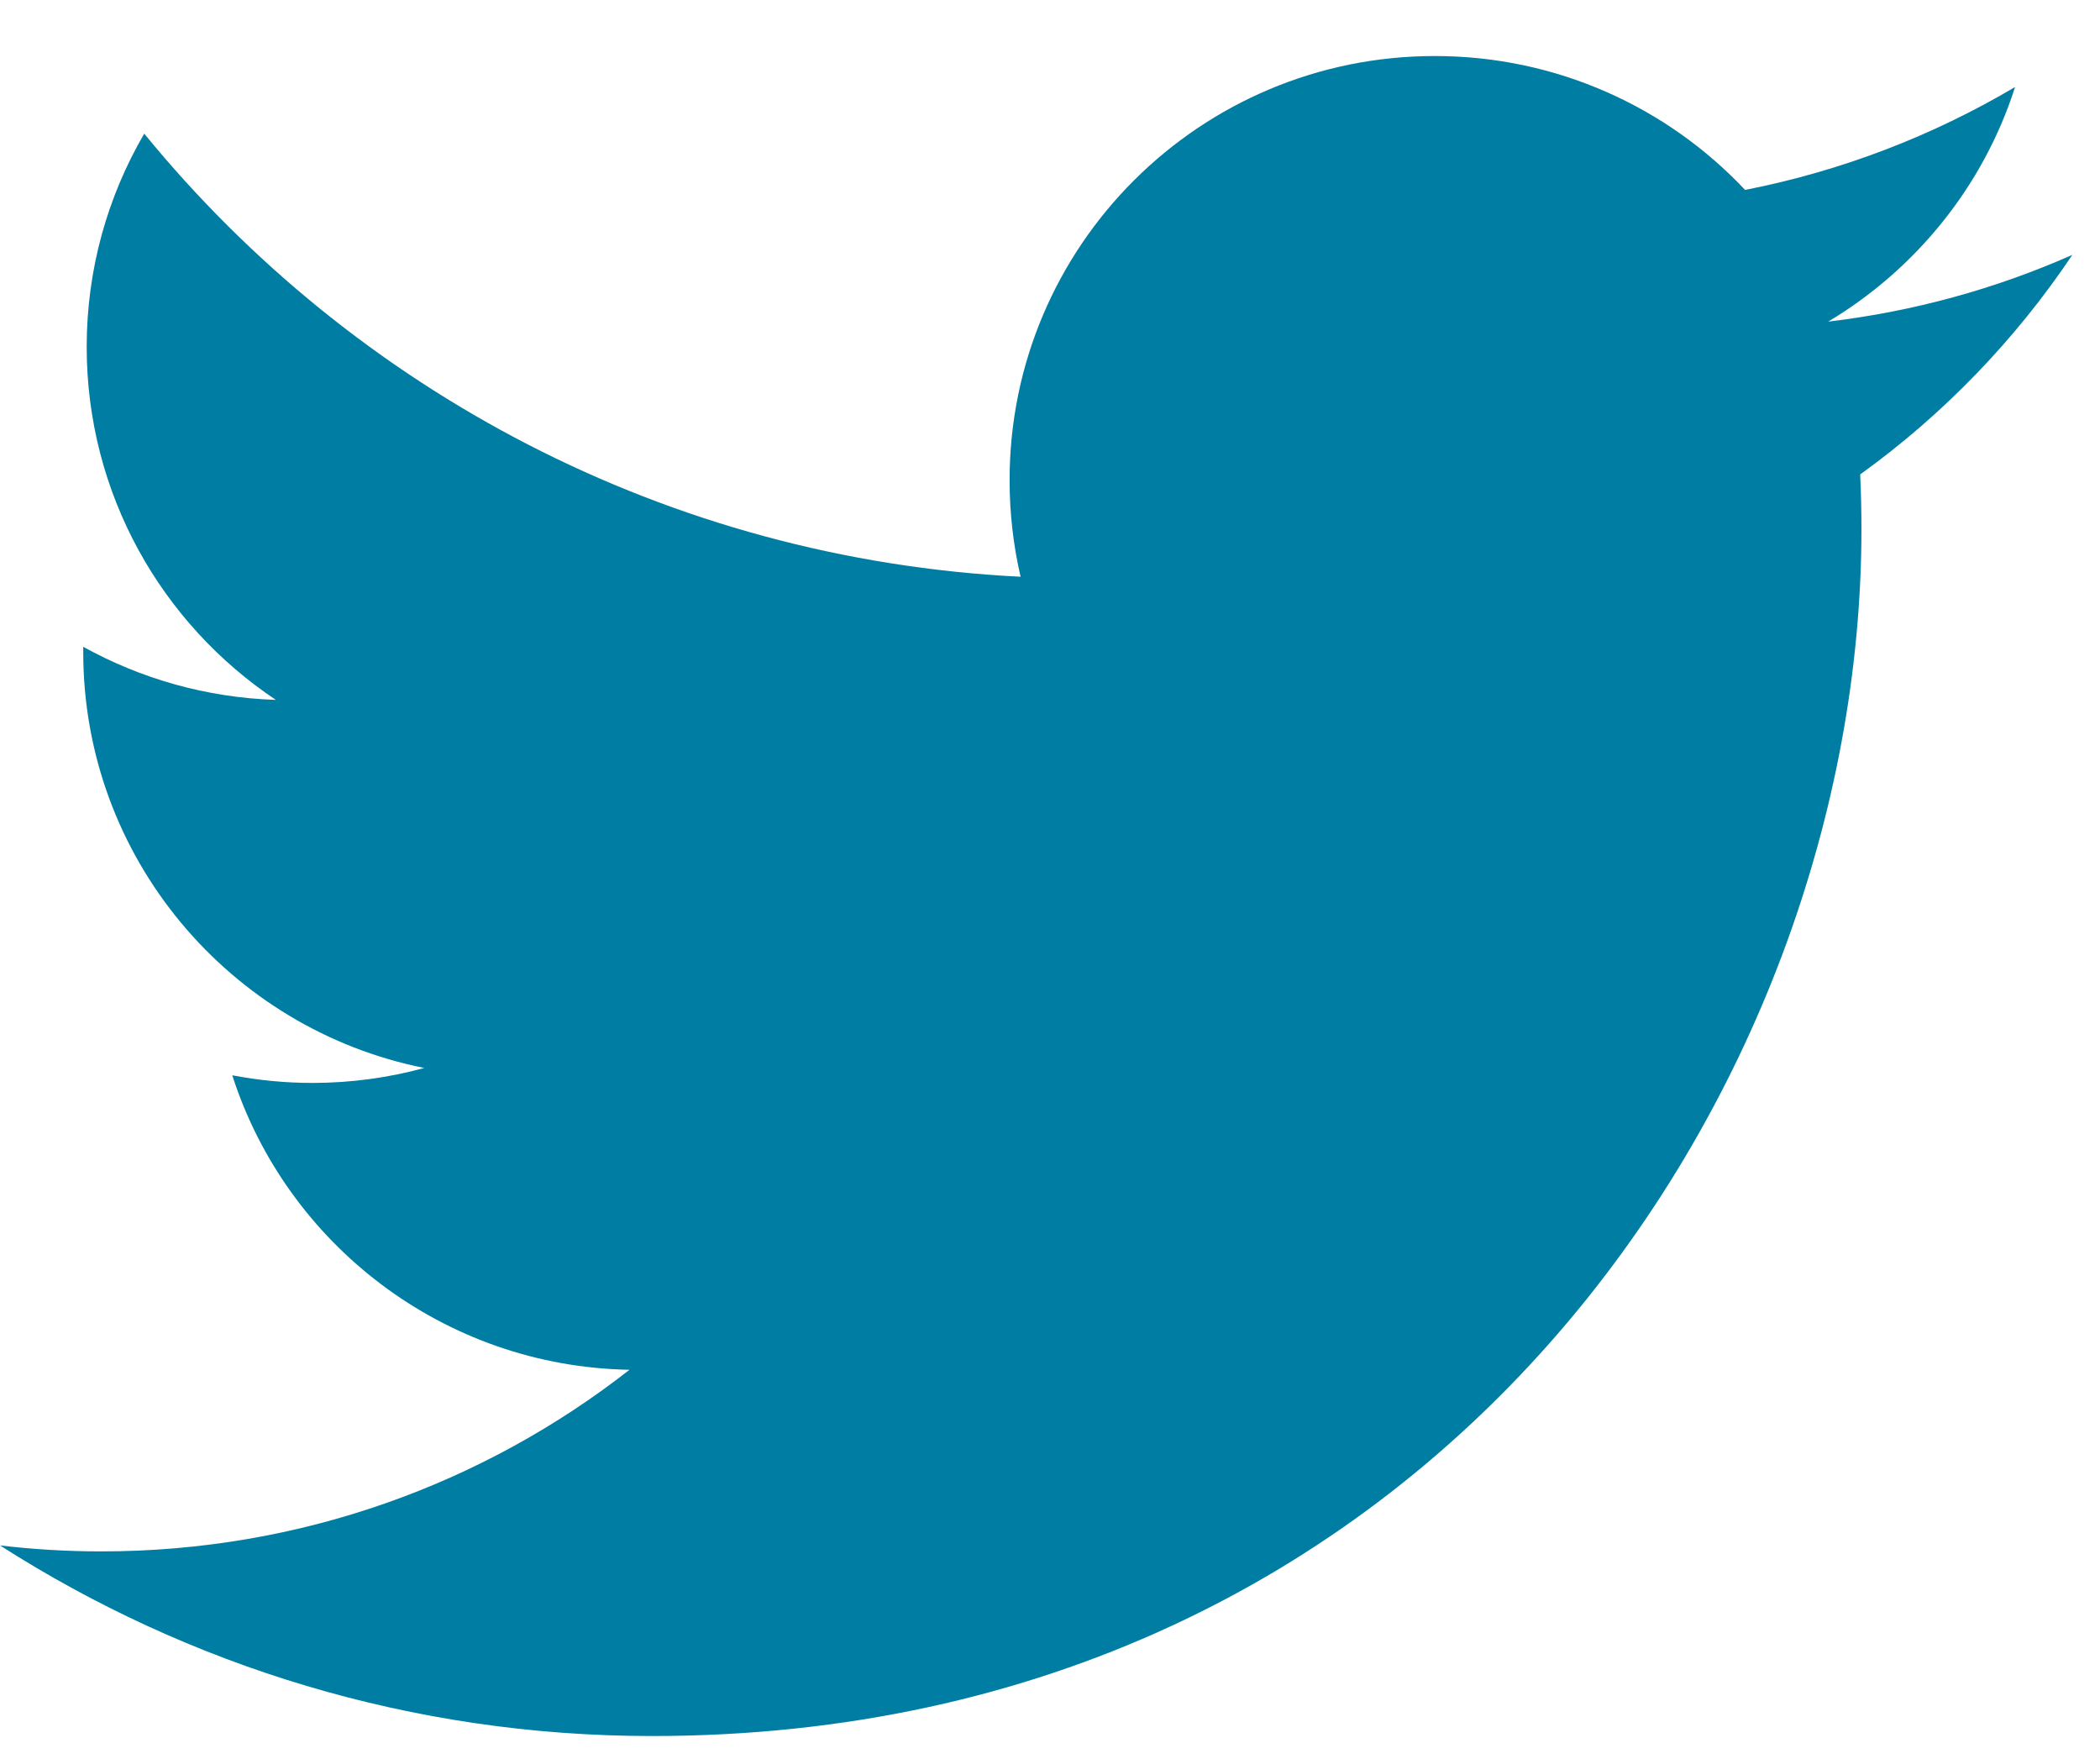 <?xml version="1.0" encoding="UTF-8" standalone="no"?>
<svg width="25px" height="21px" viewBox="0 0 25 21" version="1.1" xmlns="http://www.w3.org/2000/svg" xmlns:xlink="http://www.w3.org/1999/xlink" xmlns:sketch="http://www.bohemiancoding.com/sketch/ns">
    <!-- Generator: Sketch 3.2.2 (9983) - http://www.bohemiancoding.com/sketch -->
    <title>Fill 2</title>
    <desc>Created with Sketch.</desc>
    <defs></defs>
    <g id="POST" stroke="none" stroke-width="1" fill="none" fill-rule="evenodd" sketch:type="MSPage">
        <g id="Post" sketch:type="MSArtboardGroup" transform="translate(-1329, -909)" fill="#007DA3">
            <g id="SIDEBAR" sketch:type="MSLayerGroup" transform="translate(1205, 152)">
                <g id="Fill-2-+-Fill-15-+-instagram-512-3" transform="translate(124, 751)" sketch:type="MSShapeGroup">
                    <path d="M7.759,26.667 C4.901,26.667 2.24,25.831 0,24.398 C0.396,24.445 0.799,24.469 1.207,24.469 C3.579,24.469 5.761,23.662 7.494,22.307 C5.279,22.267 3.409,20.807 2.765,18.801 C3.074,18.86 3.391,18.892 3.718,18.892 C4.179,18.892 4.626,18.83 5.051,18.714 C2.736,18.251 0.991,16.21 0.991,13.764 C0.991,13.742 0.991,13.721 0.991,13.7 C1.674,14.078 2.454,14.305 3.284,14.332 C1.926,13.426 1.032,11.881 1.032,10.129 C1.032,9.204 1.282,8.337 1.717,7.591 C4.214,10.646 7.943,12.656 12.15,12.866 C12.064,12.497 12.019,12.111 12.019,11.716 C12.019,8.927 14.285,6.667 17.081,6.667 C18.537,6.667 19.852,7.28 20.775,8.261 C21.928,8.035 23.012,7.614 23.989,7.036 C23.612,8.215 22.809,9.204 21.764,9.829 C22.788,9.707 23.763,9.436 24.671,9.034 C23.992,10.047 23.134,10.936 22.145,11.648 C22.155,11.864 22.16,12.082 22.16,12.301 C22.16,18.973 17.069,26.667 7.759,26.667" id="Fill-2"></path>
                </g>
            </g>
        </g>
    </g>
</svg>